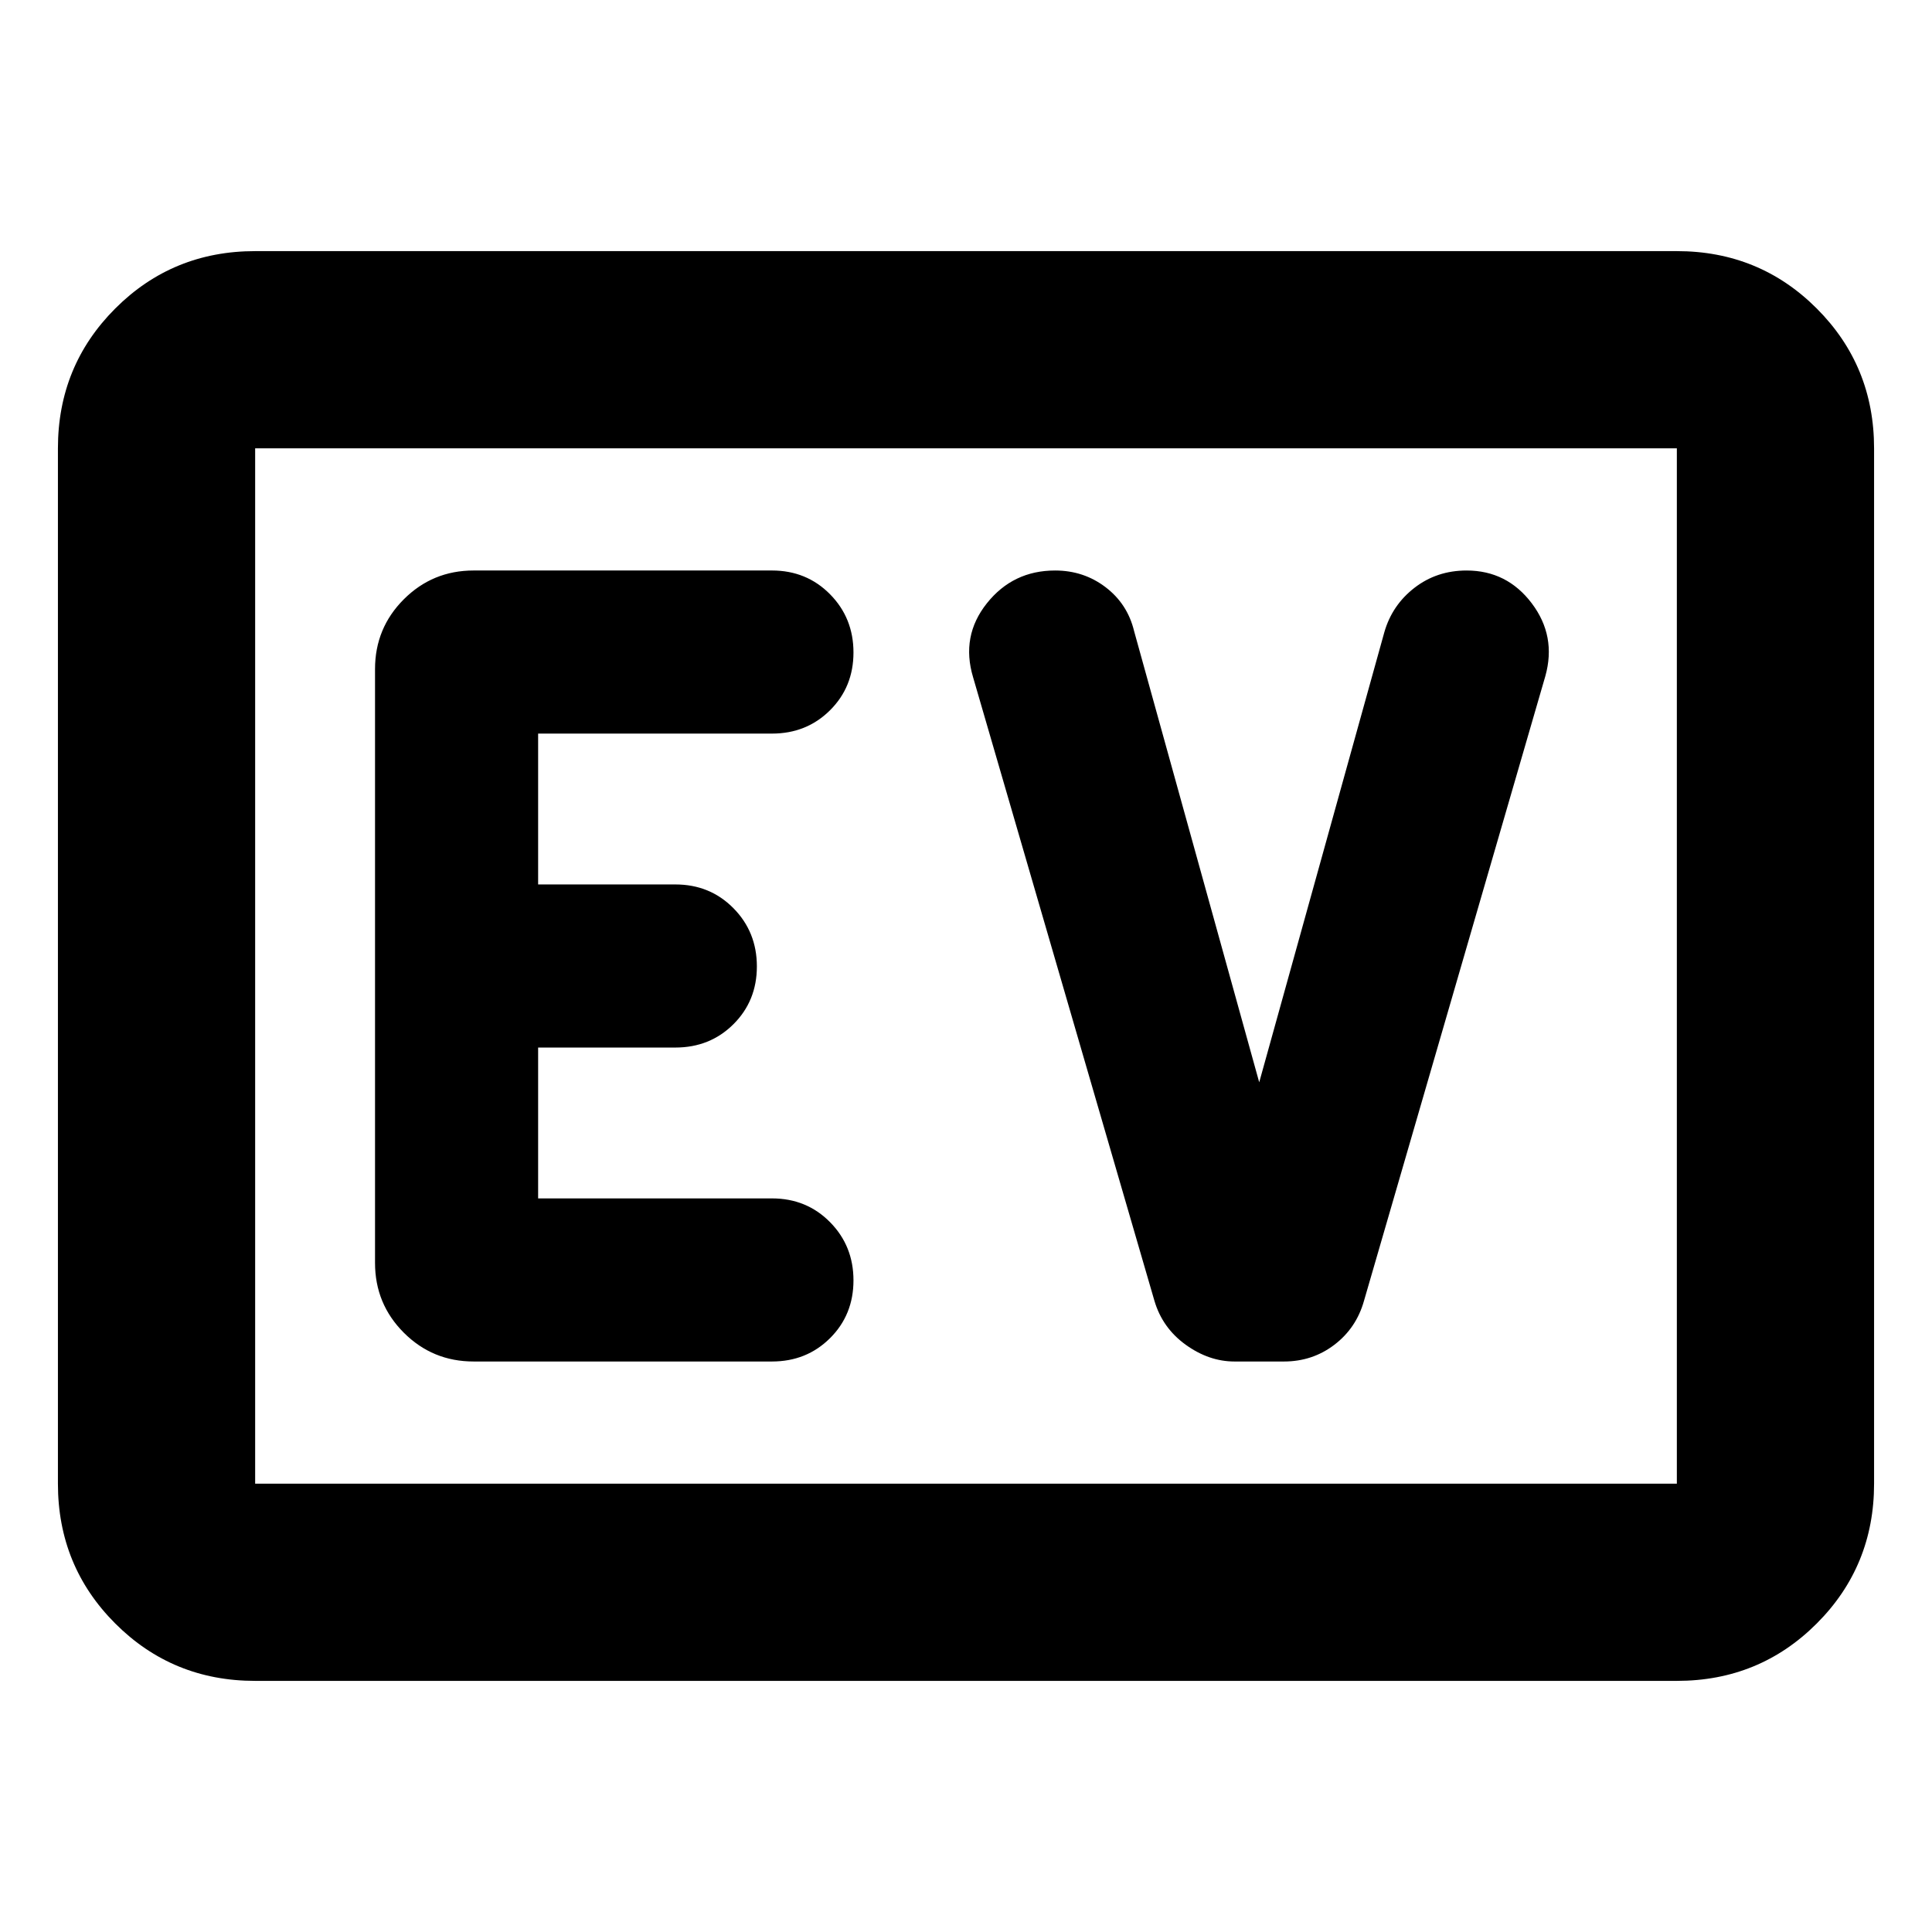 <svg xmlns="http://www.w3.org/2000/svg" height="20" viewBox="0 96 960 960" width="20"><path d="M126.783 931.218q-41.005 0-69.503-28.498-28.498-28.498-28.498-69.503V318.783q0-41.005 28.498-69.503 28.498-28.498 69.503-28.498h706.434q41.005 0 69.503 28.498 28.498 28.498 28.498 69.503v514.434q0 41.005-28.498 69.503-28.498 28.498-69.503 28.498H126.783Zm0-98.001h706.434V318.783H126.783v514.434Zm0 0V318.783v514.434Zm256.782-60.695q17.221 0 28.871-11.59 11.651-11.589 11.651-28.721 0-17.133-11.651-28.933-11.65-11.8-28.871-11.8H267.391v-74.956h68.174q17.221 0 28.871-11.59 11.651-11.589 11.651-28.721 0-17.133-11.651-28.933-11.65-11.8-28.871-11.8h-68.174v-74.956h116.174q17.221 0 28.871-11.59 11.651-11.589 11.651-28.721 0-17.133-11.651-28.933-11.65-11.8-28.871-11.8H235.348q-20.387 0-34.694 14.307-14.306 14.306-14.306 34.694v295.042q0 20.388 14.306 34.694 14.307 14.307 34.694 14.307h148.217Zm242.131-138.74-62.174-224.217q-3.268-13.487-14.163-21.787-10.895-8.3-25.09-8.3-20.921 0-33.9 16.294-12.978 16.293-6.848 36.75l90.131 309.913q4 13.468 15.543 21.777 11.544 8.31 24.24 8.31h24.522q14.182 0 25.079-8.31 10.898-8.309 14.704-21.777l90.13-310.478q5.565-19.892-6.752-36.185-12.316-16.294-32.379-16.294-14.782 0-25.891 8.592-11.109 8.593-14.978 22.06l-62.174 223.652Z"/></svg>